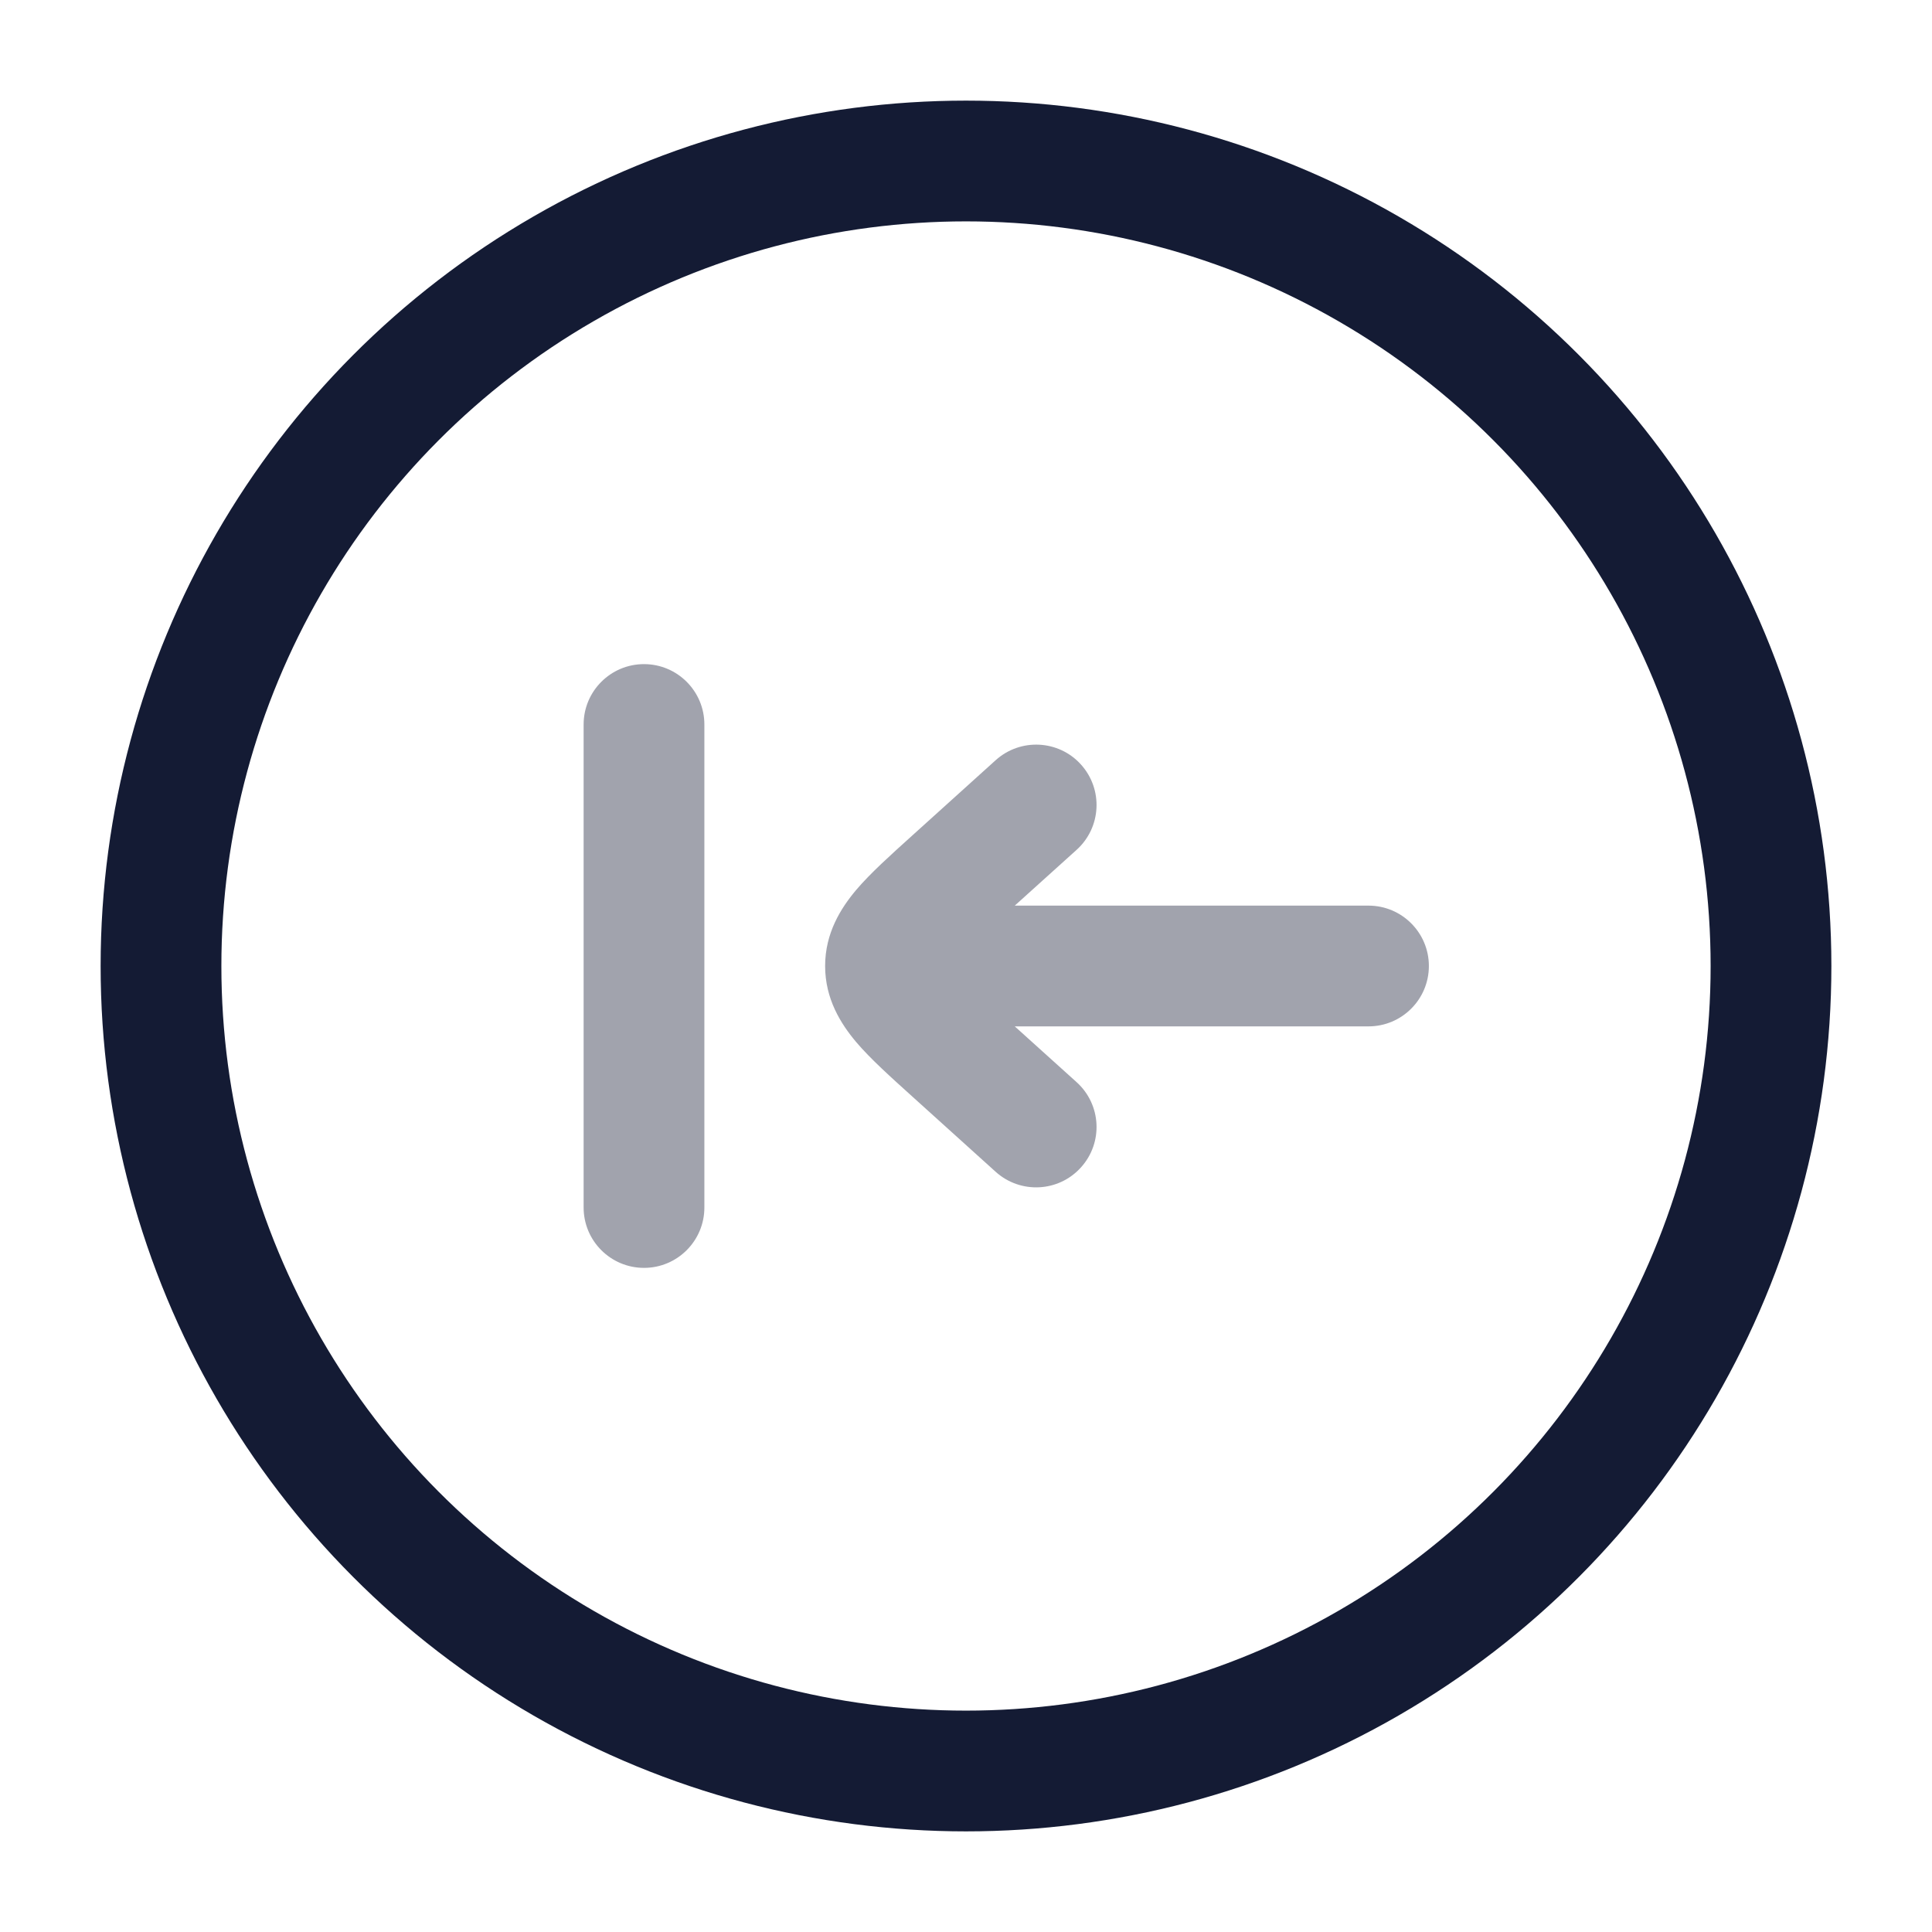 <svg width="24" height="24" viewBox="0 0 24 24" fill="none" xmlns="http://www.w3.org/2000/svg">
<circle cx="12" cy="12" r="10" stroke="#141B34" stroke-width="1.5"/>
<path opacity="0.4" d="M8.75 9C8.75 8.586 8.414 8.25 8 8.25C7.586 8.25 7.25 8.586 7.25 9L8.75 9ZM7.25 15C7.25 15.414 7.586 15.75 8 15.75C8.414 15.75 8.75 15.414 8.75 15H7.25ZM12.369 14.557C12.677 14.834 13.151 14.81 13.428 14.502C13.706 14.195 13.682 13.721 13.374 13.443L12.369 14.557ZM11.831 13.061L11.328 13.617L11.328 13.617L11.831 13.061ZM11.831 10.939L11.328 10.383L11.831 10.939ZM13.374 10.557C13.682 10.279 13.706 9.805 13.428 9.497C13.151 9.19 12.677 9.166 12.369 9.443L13.374 10.557ZM11 12H10.25H11ZM17 12.75C17.414 12.75 17.75 12.414 17.75 12C17.75 11.586 17.414 11.25 17 11.25V12.75ZM7.25 9L7.25 15H8.75L8.75 9L7.25 9ZM13.374 13.443L12.333 12.504L11.328 13.617L12.369 14.557L13.374 13.443ZM12.333 11.496L13.374 10.557L12.369 9.443L11.328 10.383L12.333 11.496ZM12.333 12.504C12.04 12.239 11.879 12.091 11.78 11.975C11.694 11.873 11.75 11.901 11.75 12H10.25C10.25 12.41 10.445 12.718 10.635 12.944C10.814 13.155 11.068 13.382 11.328 13.617L12.333 12.504ZM11.328 10.383C11.068 10.618 10.814 10.845 10.635 11.056C10.445 11.282 10.25 11.59 10.25 12H11.75C11.75 12.099 11.694 12.127 11.78 12.025C11.879 11.909 12.04 11.761 12.333 11.496L11.328 10.383ZM11 12.75L17 12.75V11.25L11 11.25V12.75Z" fill="#141B34"/>
</svg>
